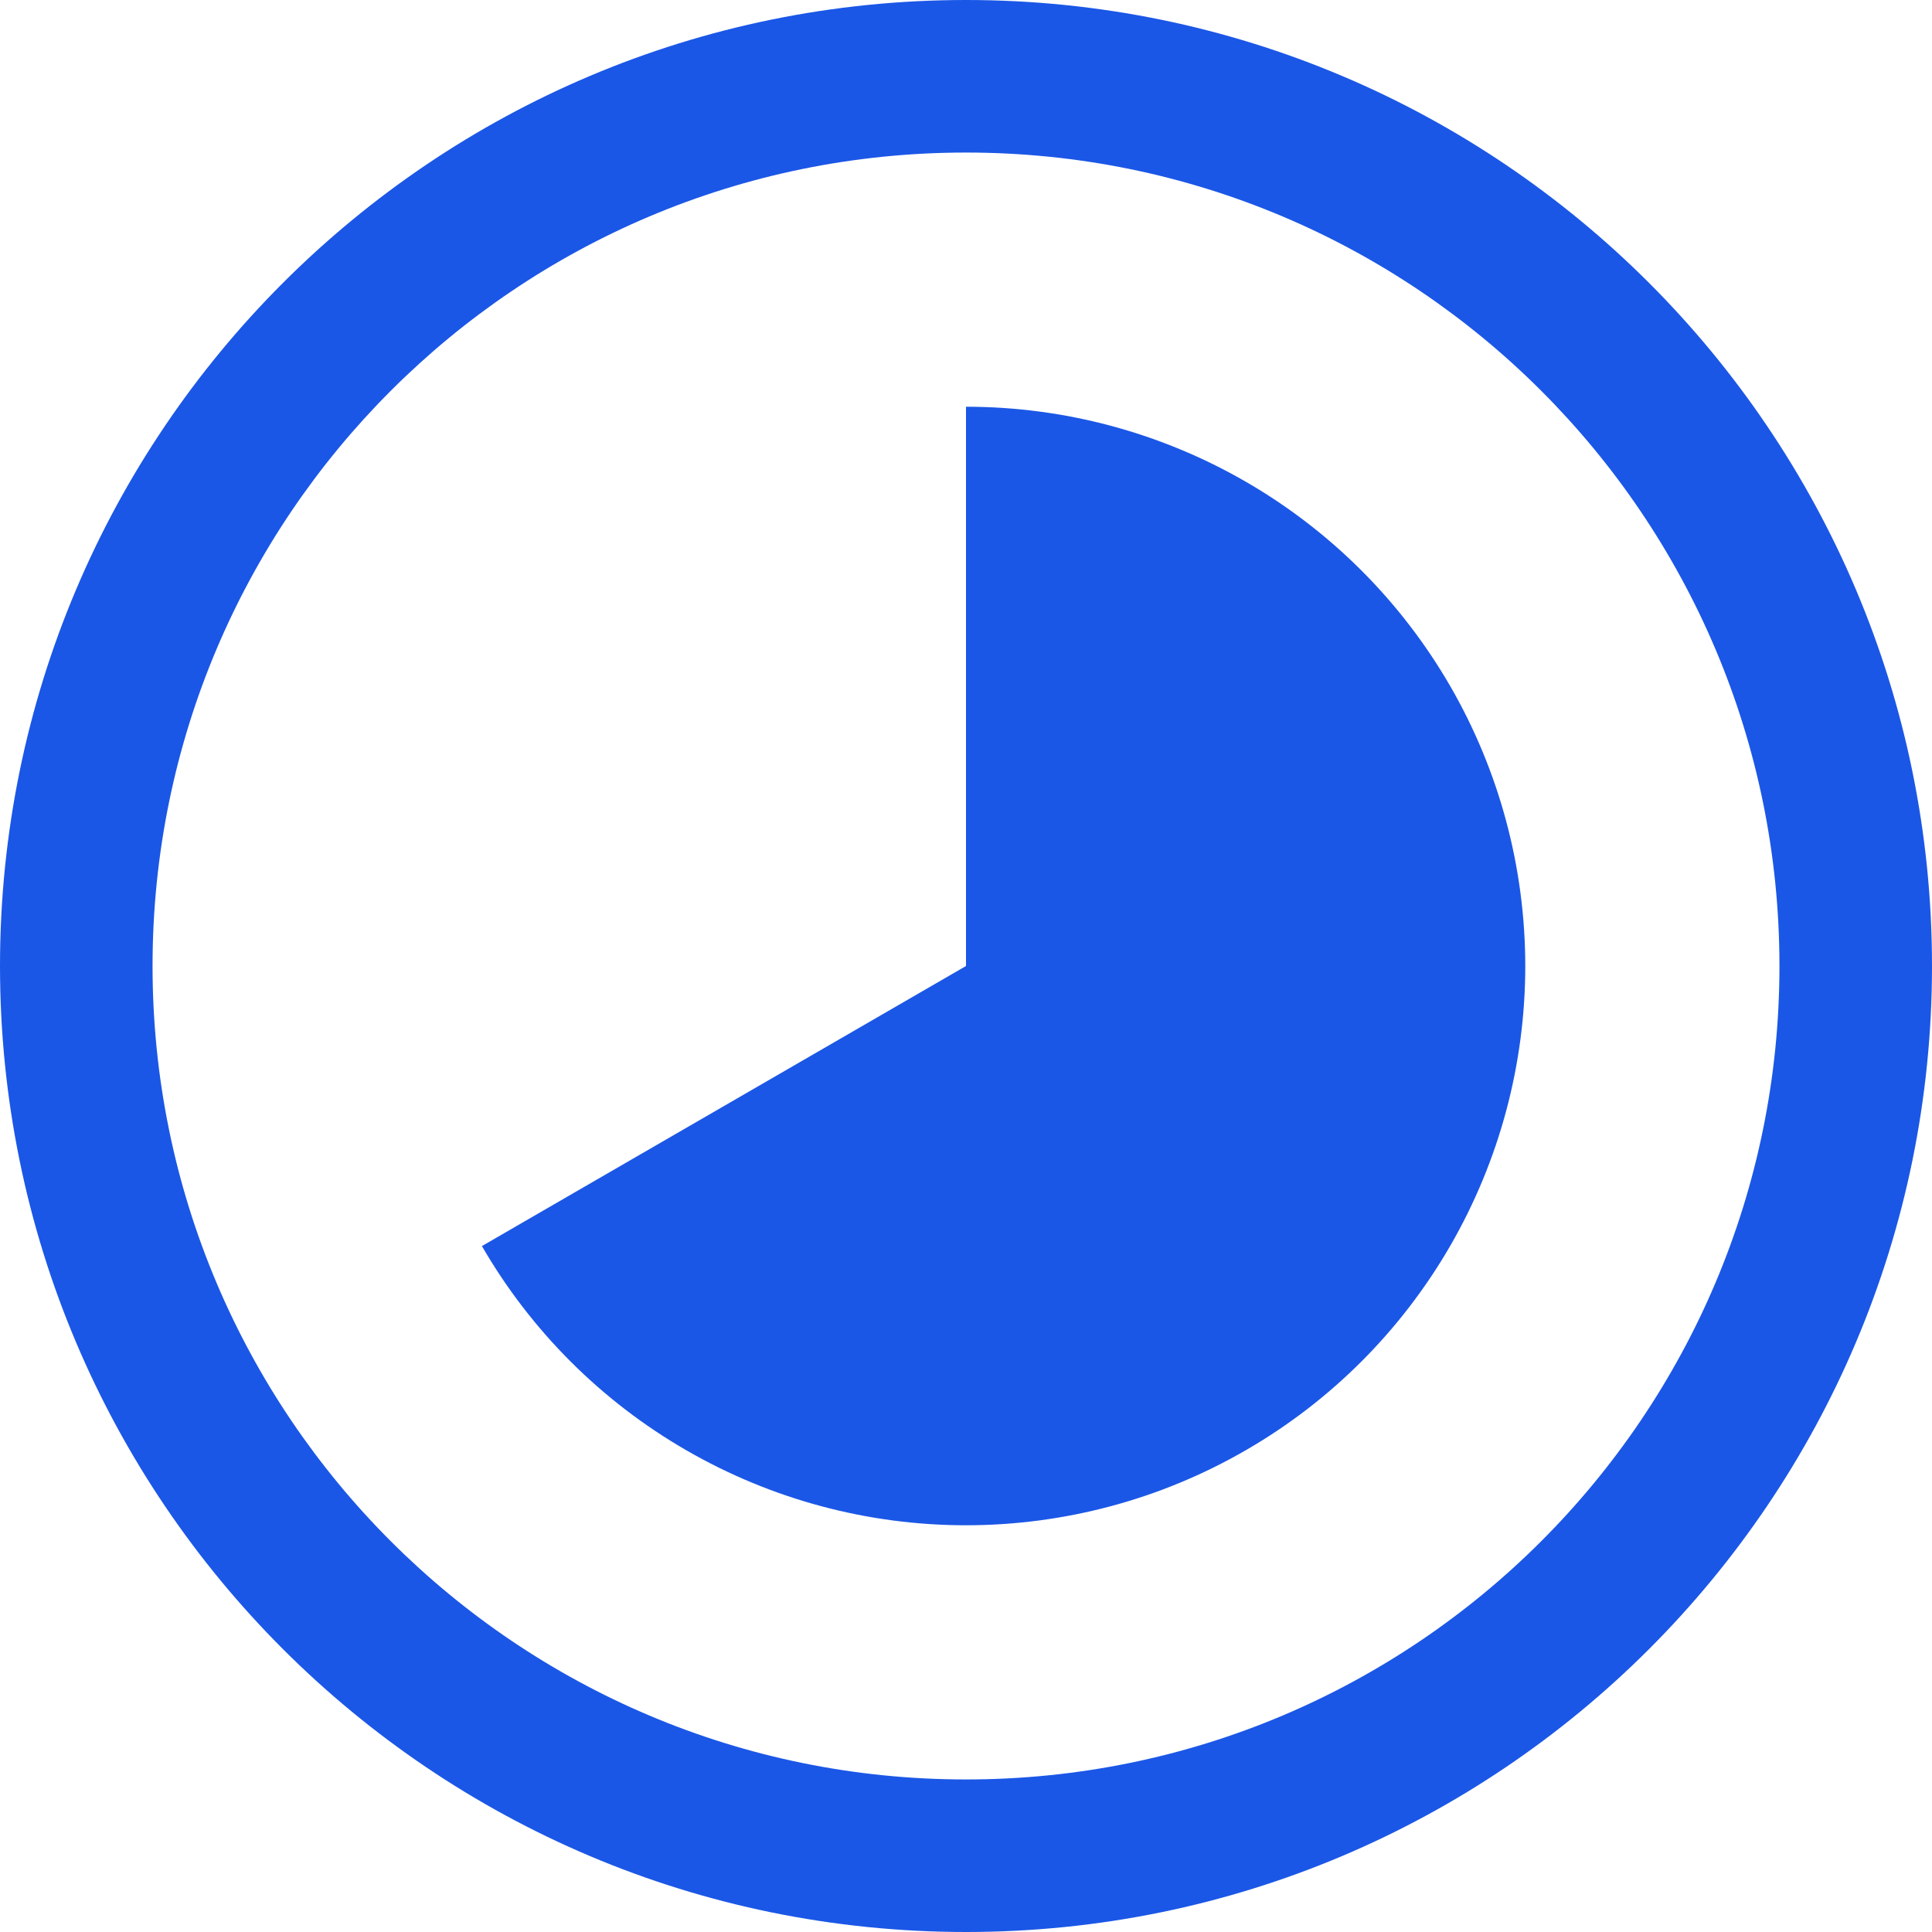 <svg width="25" height="25" viewBox="0 0 25 25" fill="none" xmlns="http://www.w3.org/2000/svg">
<path d="M16.118 6.232C15.018 5.597 13.77 5.263 12.5 5.263V12.5L6.236 16.124C6.872 17.224 7.786 18.136 8.887 18.77C9.987 19.404 11.235 19.738 12.505 19.737C13.775 19.736 15.023 19.401 16.122 18.765C17.222 18.13 18.134 17.216 18.769 16.116C19.404 15.015 19.737 13.768 19.737 12.498C19.736 11.227 19.402 9.98 18.767 8.88C18.131 7.78 17.218 6.867 16.118 6.232Z" fill="#1B57E6"/>
<path fill-rule="evenodd" clip-rule="evenodd" d="M25 12.5C25 19.404 19.404 25 12.5 25C5.596 25 0 19.404 0 12.5C0 5.596 5.596 0 12.5 0C19.404 0 25 5.596 25 12.5ZM23.026 12.5C23.026 18.314 18.314 23.026 12.5 23.026C6.686 23.026 1.974 18.314 1.974 12.5C1.974 6.686 6.686 1.974 12.5 1.974C18.314 1.974 23.026 6.686 23.026 12.5Z" fill="#1B57E6"/>
</svg>
